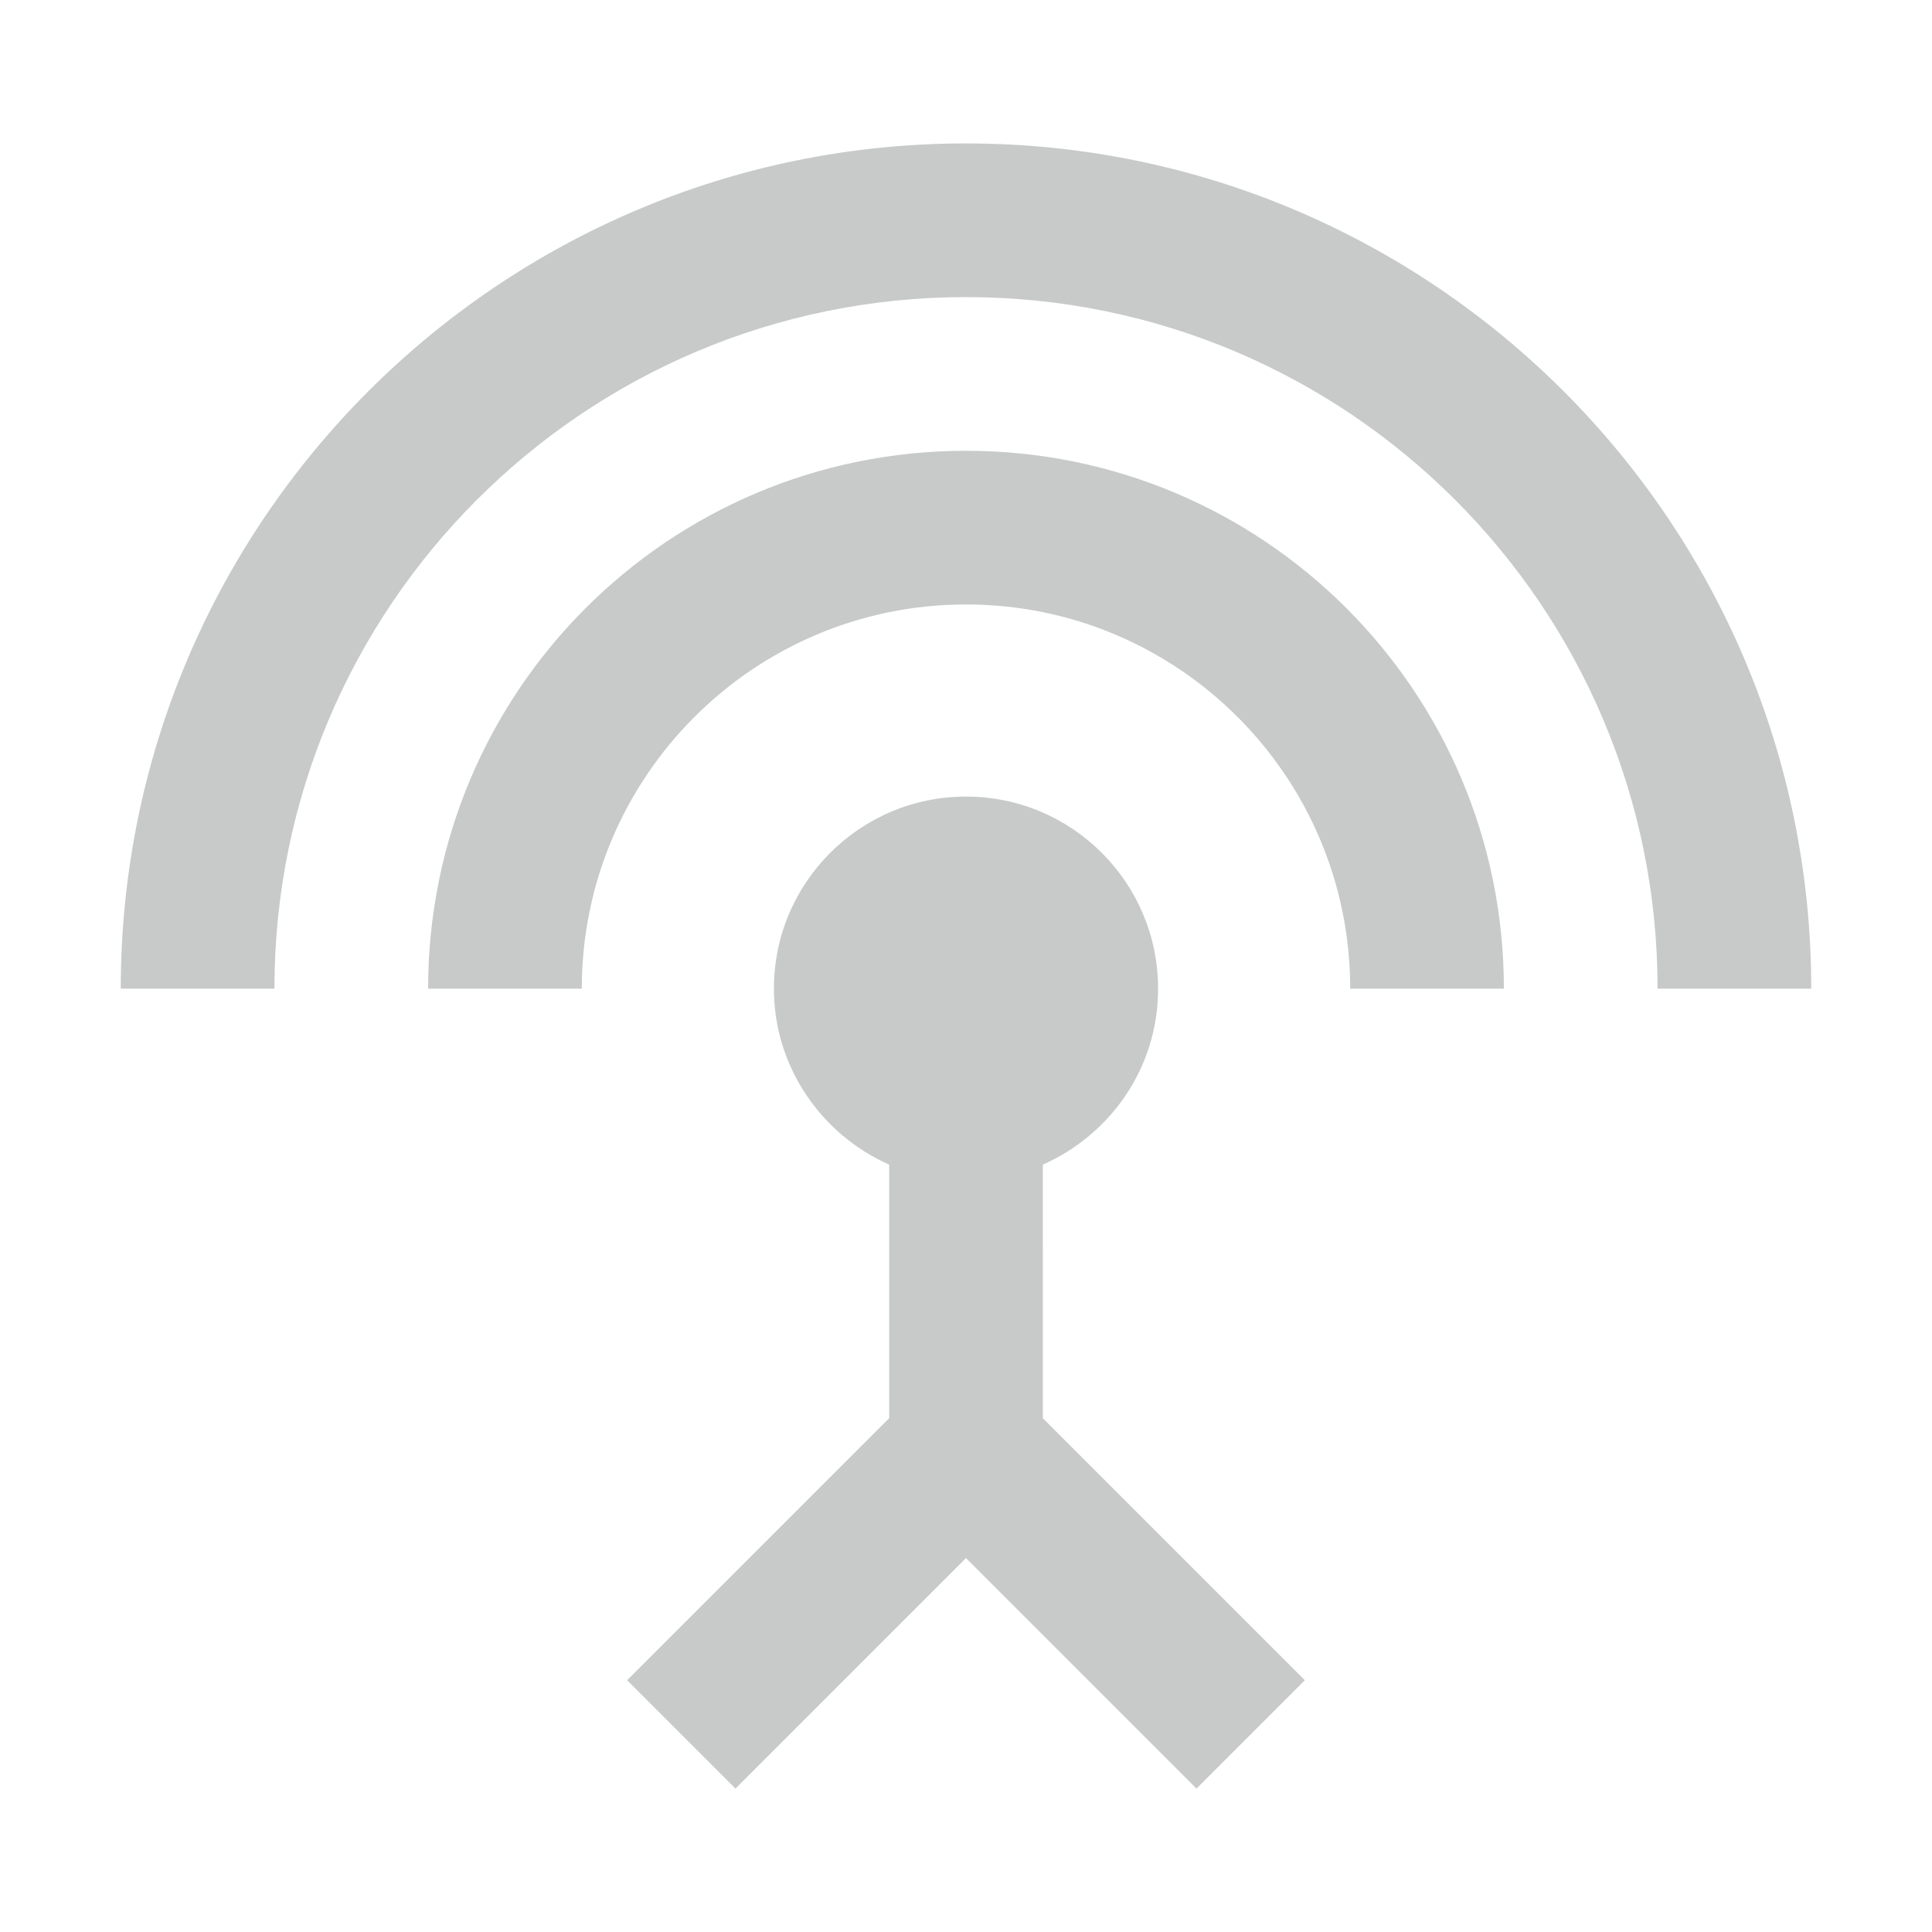 <svg height="256" viewBox="0 0 256 256" width="256" xmlns="http://www.w3.org/2000/svg"><path d="m128 59.731c-39.404 0-71.273 31.869-71.273 71.273h20.364c0-28.102 22.807-50.909 50.909-50.909 28.102 0 50.909 22.807 50.909 50.909h20.364c0-39.404-31.869-71.273-71.273-71.273zm10.182 94.589c8.96-3.971 15.273-12.829 15.273-23.316 0-14.051-11.404-25.455-25.455-25.455s-25.455 11.404-25.455 25.455c0 10.385 6.313 19.345 15.273 23.316v33.6l-34.72 34.72 14.356 14.356 30.545-30.545 30.545 30.545 14.356-14.356-34.72-34.72zm-10.182-135.316c-61.804 0-112 50.196-112 112h20.364c0-50.604 41.033-91.636 91.636-91.636 50.604 0 91.636 41.033 91.636 91.636h20.364c0-61.804-50.196-112-112-112z" fill="#c8caca"/></svg>